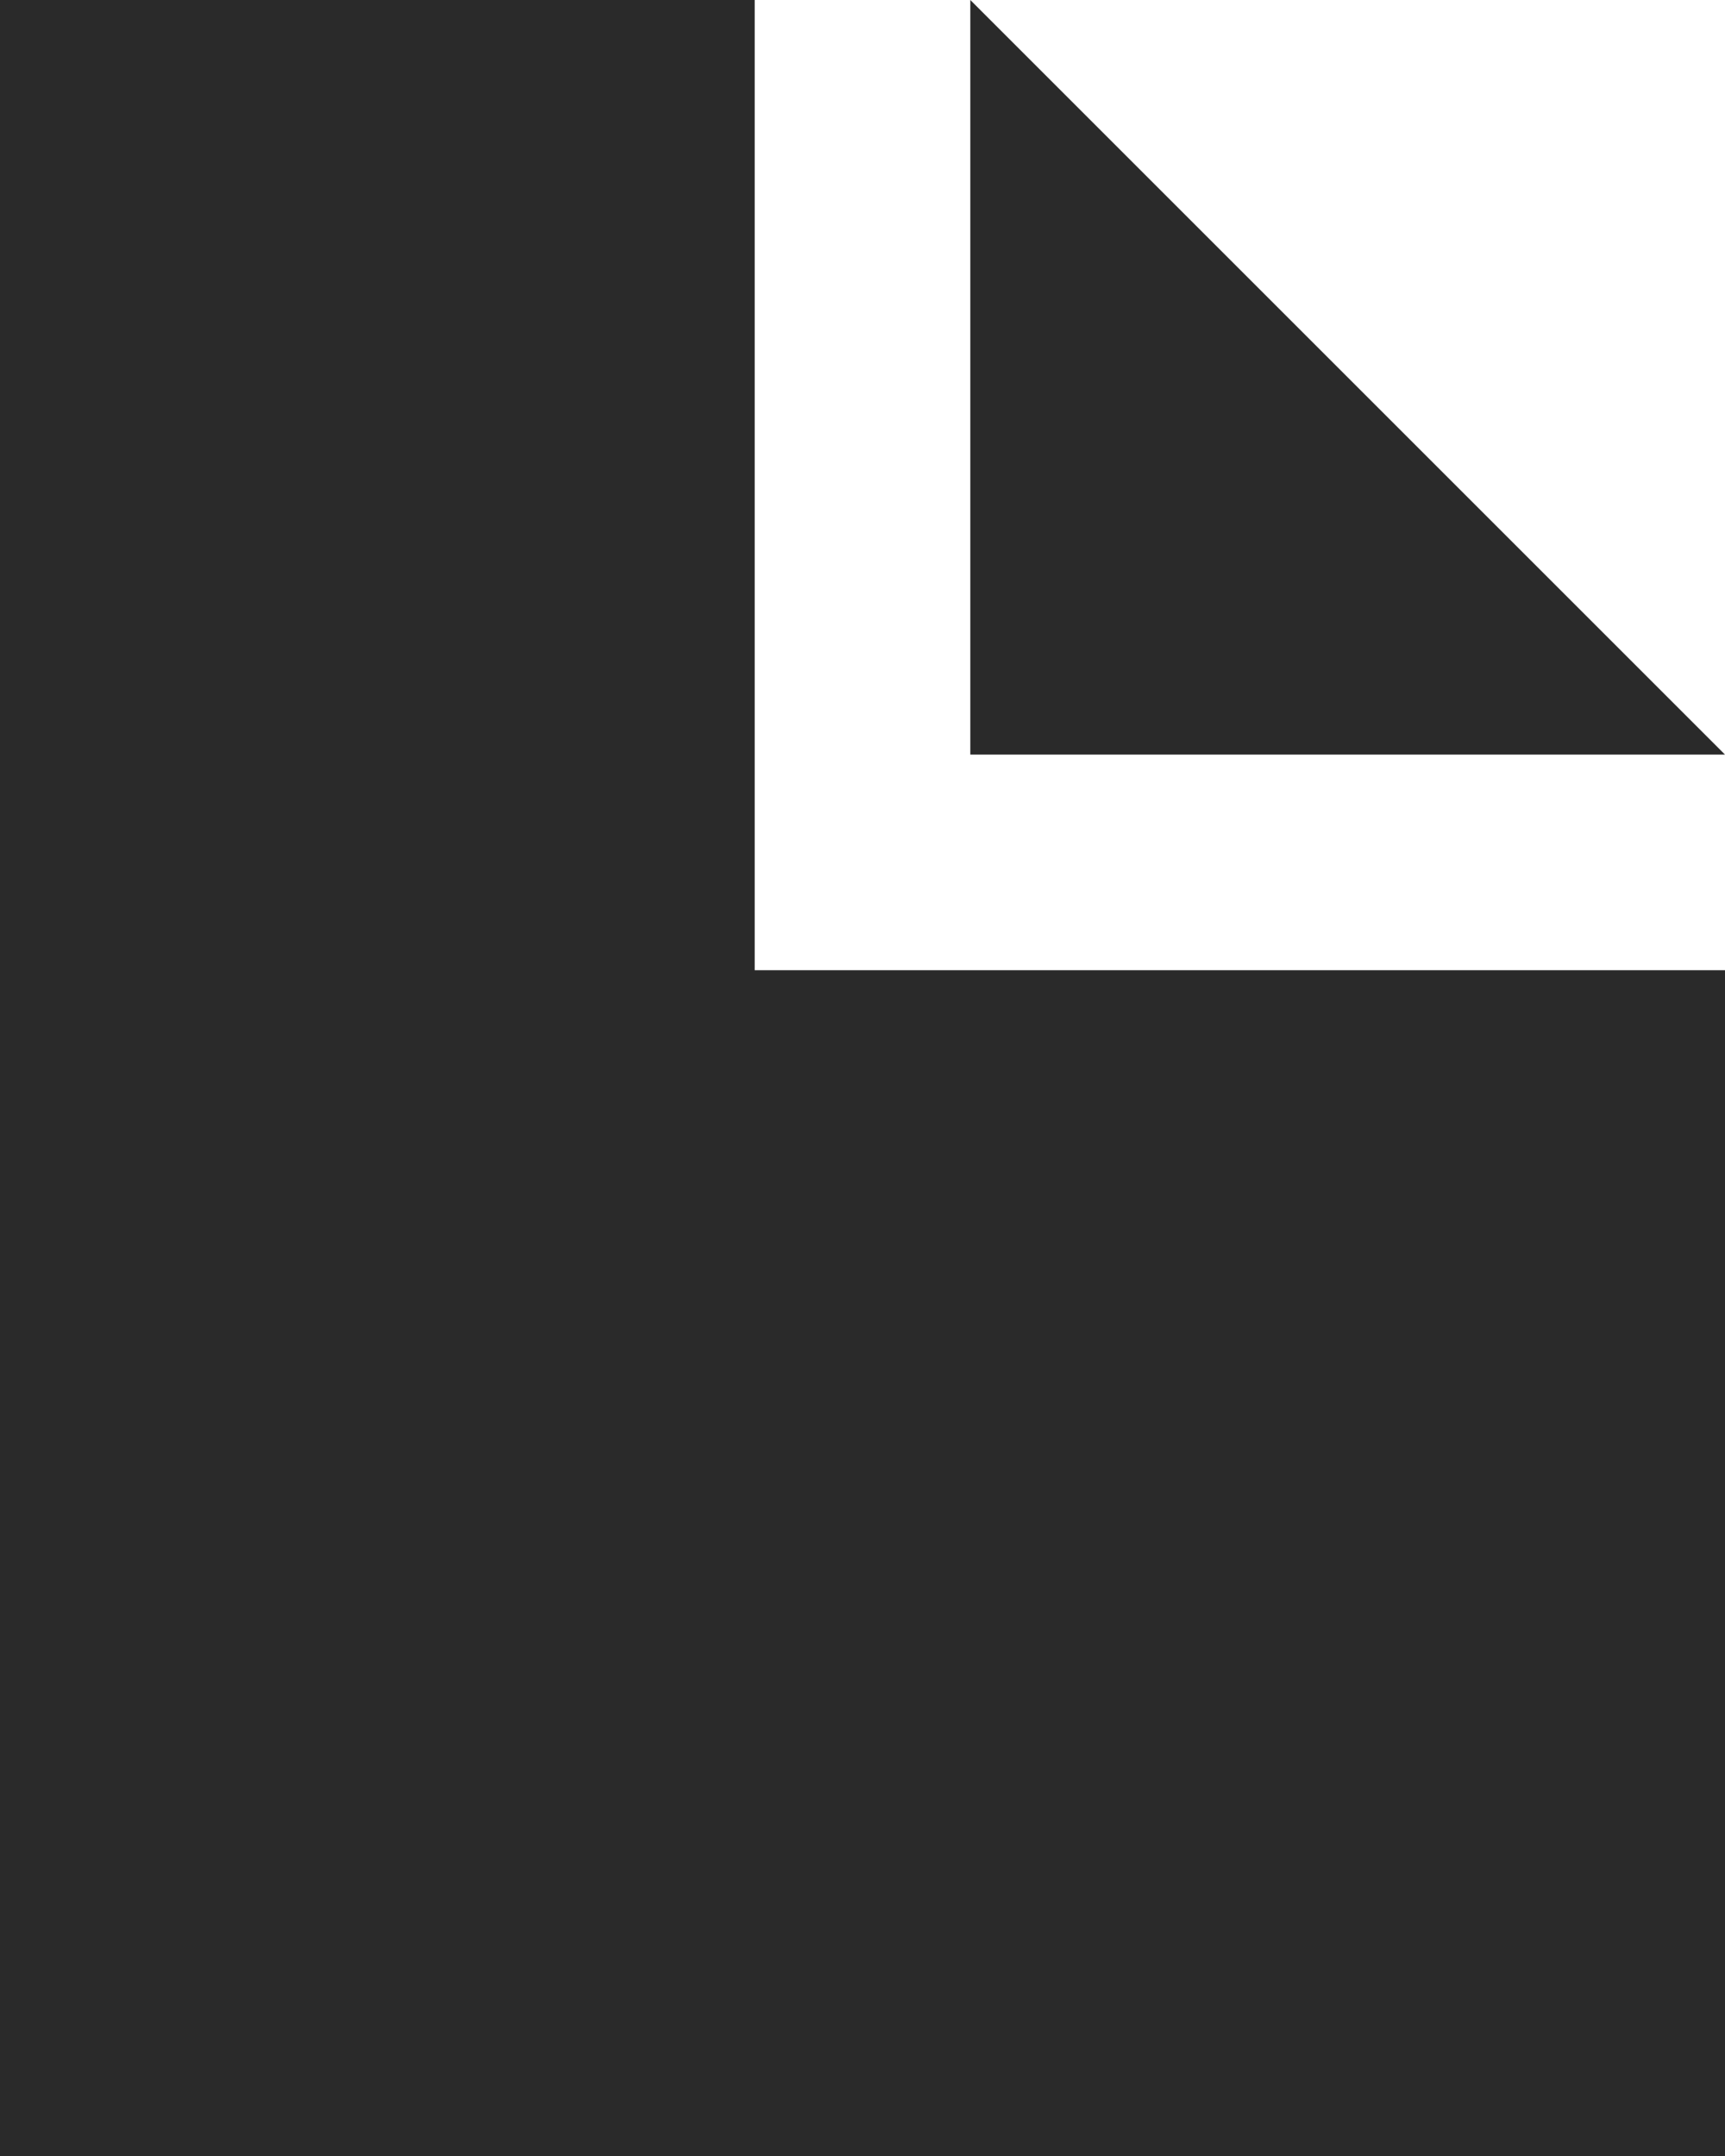 <svg width="16" height="20" viewBox="0 0 16 20" fill="none" xmlns="http://www.w3.org/2000/svg">
<path fill-rule="evenodd" clip-rule="evenodd" d="M7 0H2H0V2V18V20H2H14H16V18V9H9H7V7V0ZM16 7L14 5L11 2L9 0V5V7H11H16Z" fill="#2A2A2A"/>
</svg>
